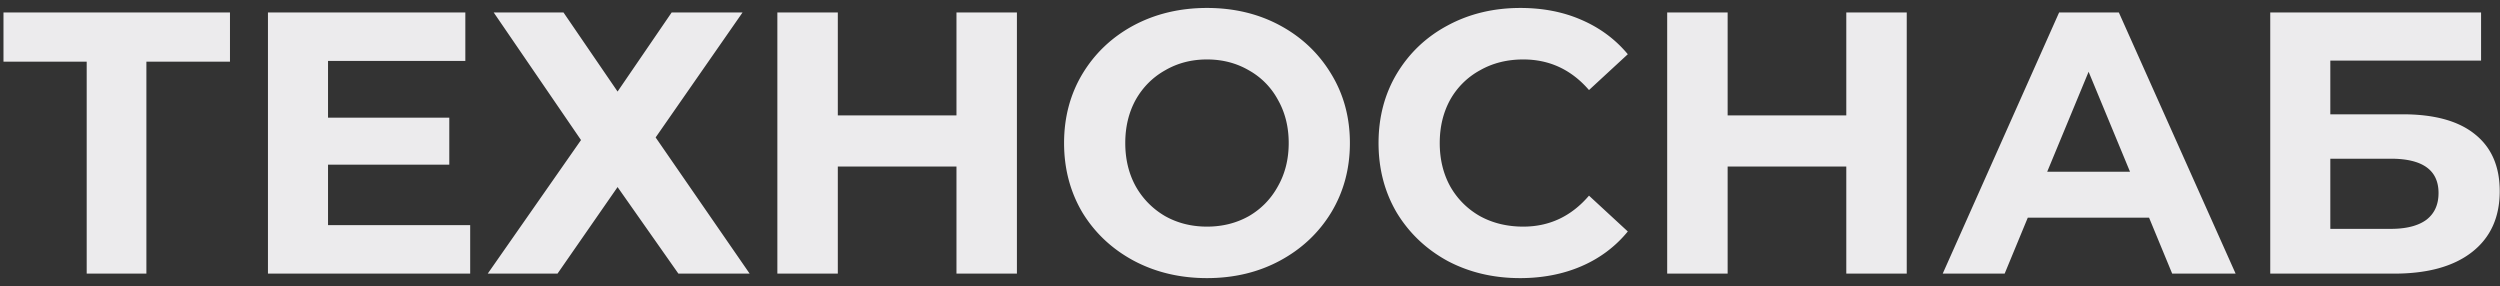 <svg width="201" height="23" fill="none" xmlns="http://www.w3.org/2000/svg"><rect width="100%" height="100%" fill="#333333" stroke="none"/><path d="M18.49 4.96h-6.72V22h-4.8V4.96H.28V1h18.21v3.96zM37.803 18.1V22h-16.26V1h15.87v3.9h-11.04v4.56h9.75v3.78h-9.75v4.86h11.43zm7.5-17.1l4.35 6.36L54.003 1h5.7l-6.99 10.05L60.273 22h-5.73l-4.89-6.96-4.83 6.96h-5.61l7.5-10.74L39.692 1h5.61zM81.76 1v21H76.9v-8.61h-9.54V22H62.5V1h4.86v8.28h9.54V1h4.86zm15.282 21.36c-2.18 0-4.15-.47-5.91-1.41-1.74-.94-3.11-2.23-4.11-3.87-.98-1.66-1.47-3.52-1.47-5.58s.49-3.91 1.47-5.55c1-1.66 2.37-2.96 4.11-3.9 1.76-.94 3.73-1.41 5.91-1.41s4.14.47 5.88 1.41c1.74.94 3.11 2.24 4.11 3.9 1 1.64 1.5 3.49 1.5 5.55 0 2.06-.5 3.92-1.5 5.58-1 1.64-2.37 2.93-4.11 3.87-1.74.94-3.7 1.41-5.88 1.41zm0-4.14c1.24 0 2.36-.28 3.36-.84 1-.58 1.78-1.38 2.34-2.4.58-1.02.87-2.18.87-3.48 0-1.3-.29-2.46-.87-3.48a5.93 5.93 0 00-2.34-2.37c-1-.58-2.12-.87-3.36-.87-1.24 0-2.36.29-3.36.87-1 .56-1.79 1.35-2.37 2.37-.56 1.02-.84 2.18-.84 3.48 0 1.3.28 2.46.84 3.48a6.351 6.351 0 002.37 2.4c1 .56 2.12.84 3.36.84zm25.163 4.14c-2.14 0-4.08-.46-5.82-1.38-1.72-.94-3.08-2.23-4.08-3.87-.98-1.66-1.47-3.53-1.47-5.61 0-2.08.49-3.94 1.47-5.58 1-1.66 2.36-2.95 4.08-3.87 1.74-.94 3.69-1.41 5.85-1.41 1.82 0 3.46.32 4.92.96 1.48.64 2.72 1.56 3.72 2.76l-3.12 2.88c-1.42-1.64-3.18-2.46-5.28-2.46-1.3 0-2.46.29-3.48.87a6.078 6.078 0 00-2.4 2.37c-.56 1.02-.84 2.18-.84 3.48 0 1.3.28 2.46.84 3.48a6.288 6.288 0 002.4 2.4c1.02.56 2.18.84 3.48.84 2.1 0 3.86-.83 5.28-2.49l3.12 2.88c-1 1.22-2.24 2.15-3.72 2.79-1.48.64-3.13.96-4.95.96zM153.302 1v21h-4.86v-8.61h-9.54V22h-4.86V1h4.86v8.28h9.54V1h4.86zm19.482 16.5h-9.75l-1.86 4.5h-4.98l9.36-21h4.8l9.39 21h-5.1l-1.86-4.5zm-1.53-3.69l-3.33-8.04-3.33 8.04h6.66zM182.528 1h16.95v3.87h-12.12v4.32h5.82c2.54 0 4.47.53 5.79 1.59 1.34 1.06 2.01 2.59 2.01 4.59 0 2.1-.74 3.73-2.22 4.89-1.48 1.16-3.57 1.74-6.27 1.74h-9.96V1zm9.69 17.4c1.24 0 2.19-.24 2.85-.72.66-.5.99-1.22.99-2.16 0-1.84-1.28-2.76-3.84-2.76h-4.86v5.64h4.86z" fill="#ECEBED"/></svg>